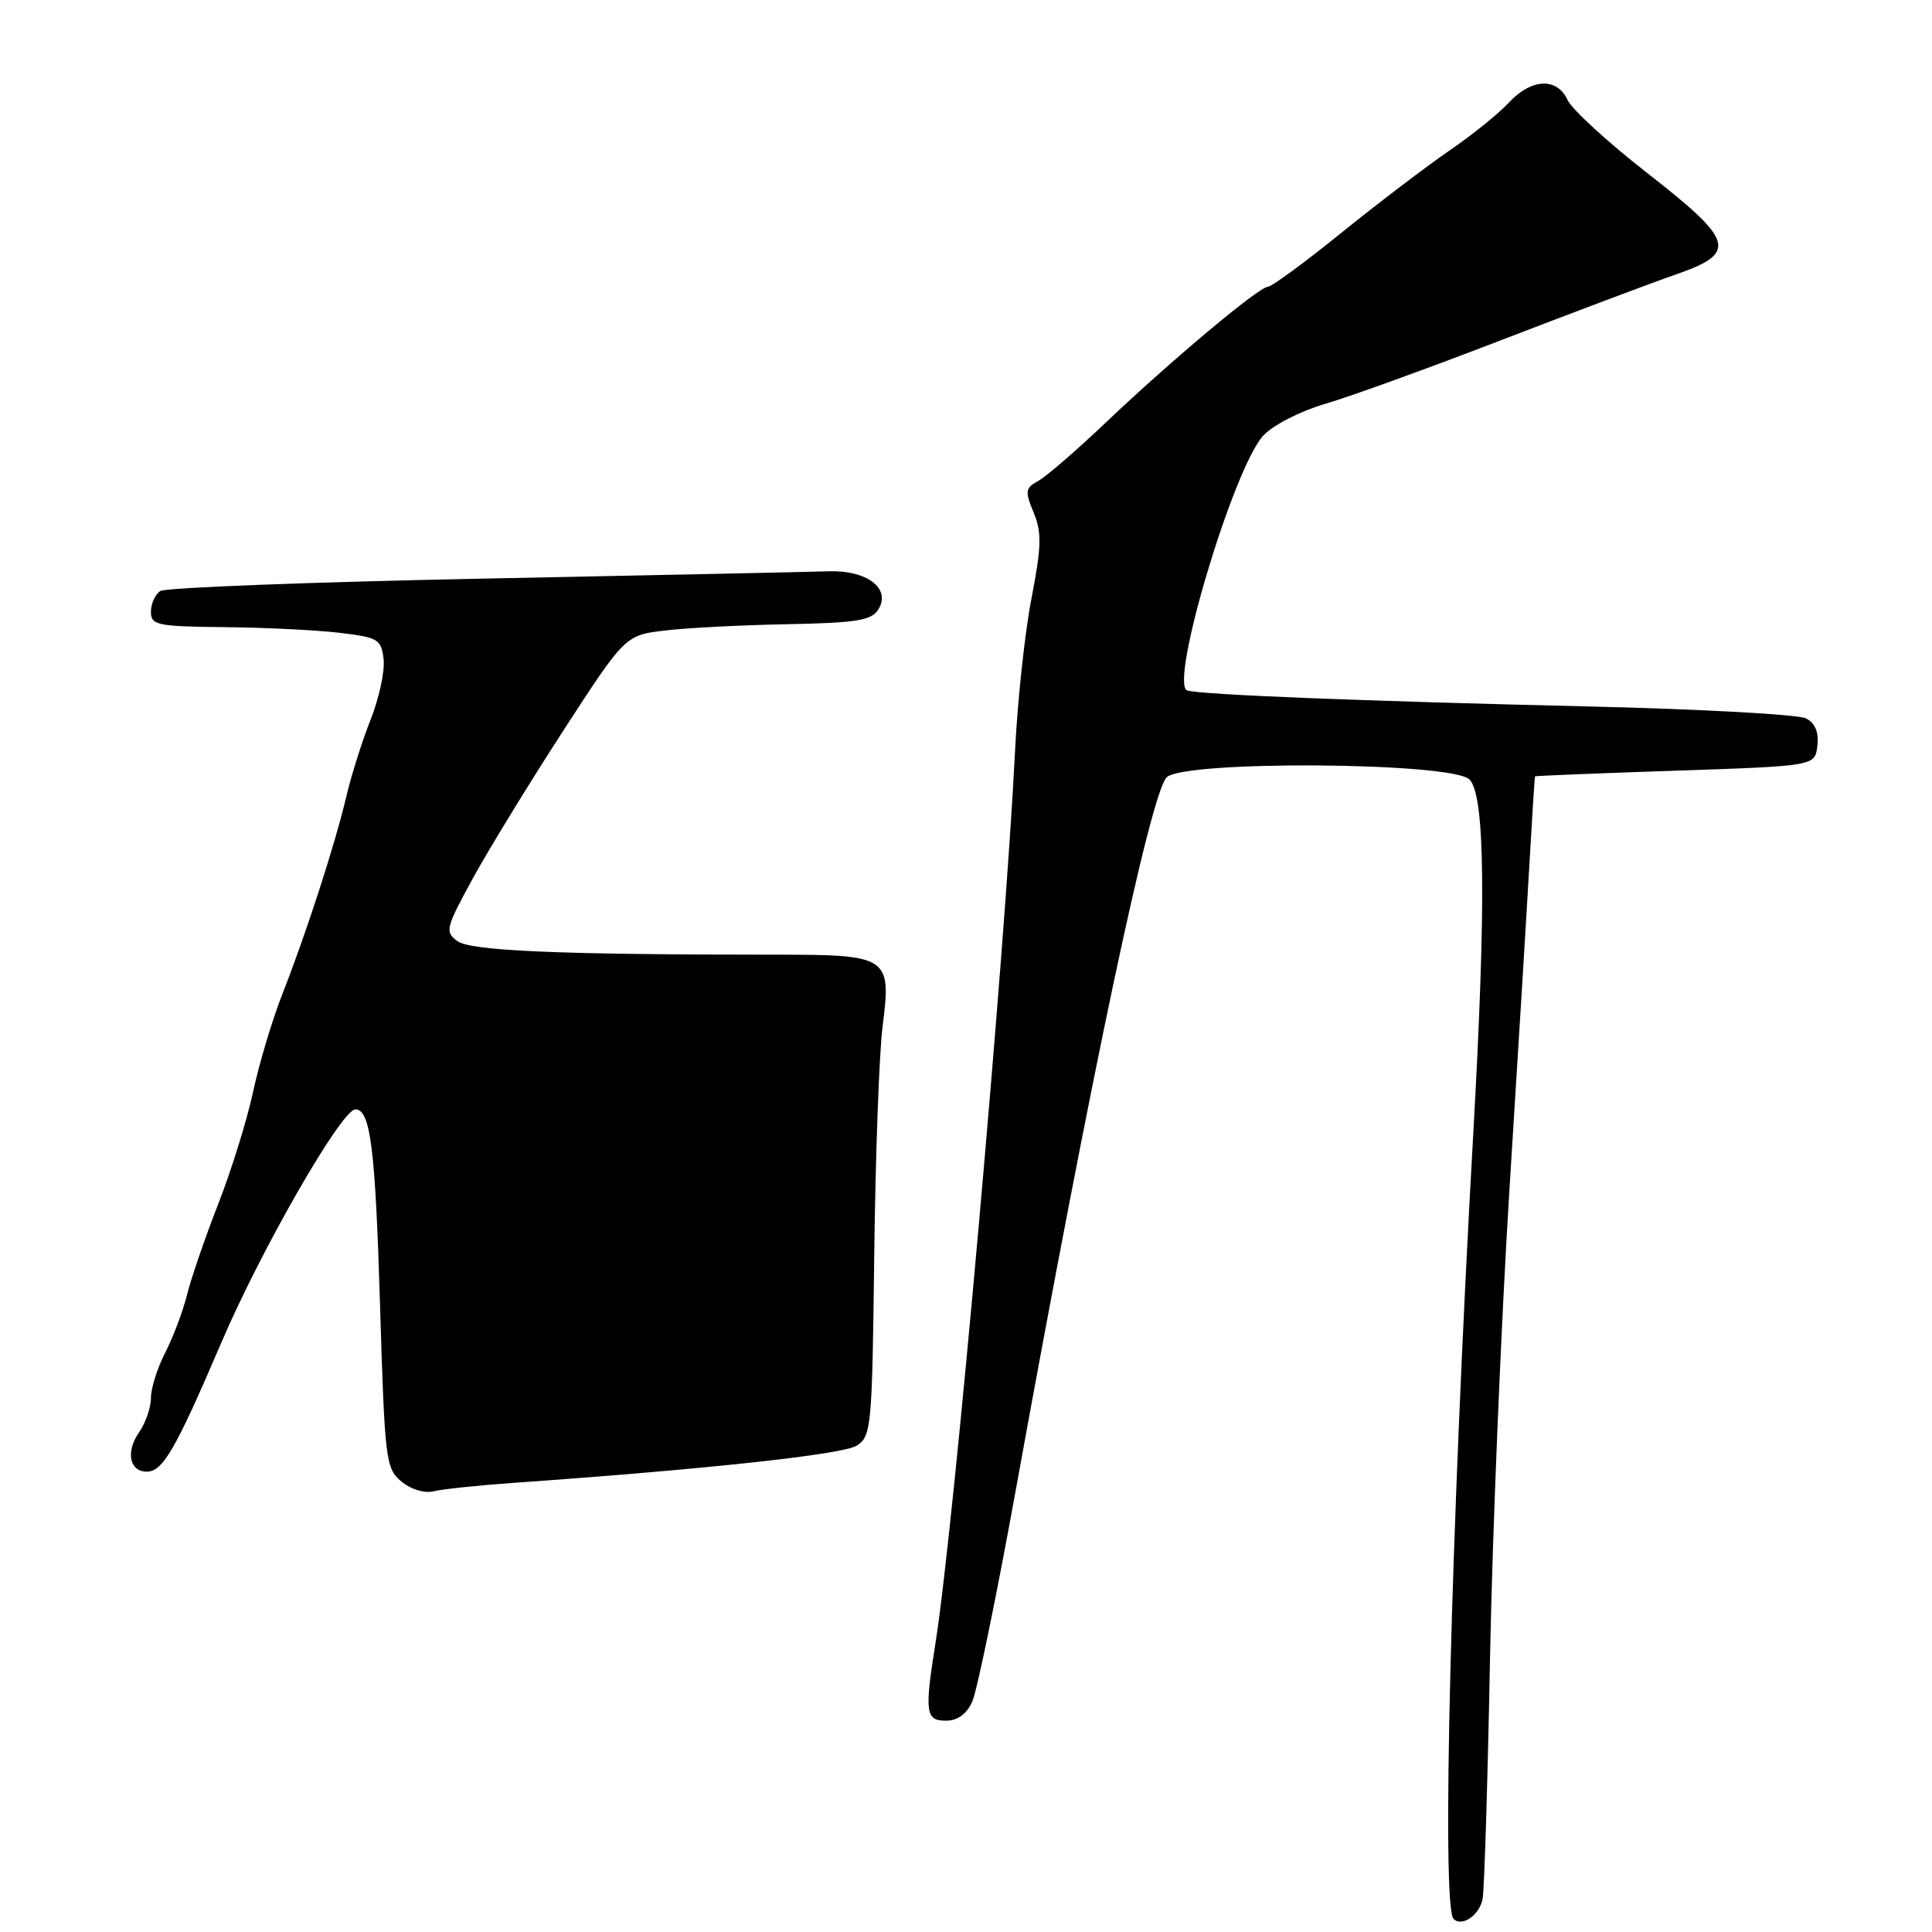 <?xml version="1.0" encoding="UTF-8" standalone="no"?>
<!DOCTYPE svg PUBLIC "-//W3C//DTD SVG 1.1//EN" "http://www.w3.org/Graphics/SVG/1.1/DTD/svg11.dtd" >
<svg xmlns="http://www.w3.org/2000/svg" xmlns:xlink="http://www.w3.org/1999/xlink" version="1.1" viewBox="0 0 256 256">
 <g >
 <path fill="currentColor"
d=" M 196.45 251.64 C 196.68 250.46 197.13 235.98 197.44 219.45 C 197.76 202.93 198.92 175.03 200.02 157.45 C 201.13 139.88 202.32 120.44 202.67 114.25 C 203.02 108.06 203.35 102.94 203.40 102.87 C 203.46 102.80 211.82 102.46 222.00 102.12 C 240.50 101.50 240.50 101.50 240.81 98.82 C 241.02 97.02 240.52 95.82 239.31 95.19 C 238.31 94.67 225.35 93.96 210.50 93.61 C 180.13 92.89 159.08 92.05 157.32 91.49 C 154.87 90.71 163.43 61.99 167.40 57.71 C 168.68 56.33 172.29 54.48 175.57 53.52 C 178.80 52.58 189.33 48.77 198.97 45.05 C 208.61 41.34 218.97 37.44 222.00 36.39 C 230.28 33.52 229.86 31.98 218.36 23.00 C 213.07 18.88 208.28 14.49 207.71 13.25 C 206.32 10.22 202.92 10.38 199.92 13.61 C 198.59 15.05 195.03 17.92 192.00 19.99 C 188.97 22.07 182.54 26.97 177.70 30.88 C 172.85 34.80 168.49 38.00 168.00 38.00 C 166.83 38.00 155.26 47.69 146.50 56.01 C 142.65 59.67 138.64 63.14 137.58 63.72 C 135.85 64.66 135.79 65.08 136.96 67.91 C 138.05 70.54 138.01 72.38 136.68 79.28 C 135.80 83.80 134.82 92.90 134.50 99.50 C 133.18 126.21 126.39 202.40 123.97 217.62 C 122.49 226.92 122.63 228.00 125.34 228.00 C 126.87 228.00 128.08 227.13 128.82 225.49 C 129.45 224.11 132.02 211.62 134.54 197.74 C 144.57 142.36 152.44 105.16 154.59 103.00 C 156.85 100.73 192.41 100.98 194.71 103.28 C 196.79 105.36 196.94 119.66 195.20 150.50 C 192.23 203.23 190.99 252.65 192.60 254.26 C 193.71 255.37 196.01 253.80 196.45 251.64 Z  M 68.00 196.49 C 93.79 194.67 111.71 192.72 113.53 191.55 C 115.46 190.30 115.57 189.10 115.84 166.37 C 116.00 153.24 116.49 139.57 116.95 136.00 C 118.12 126.72 117.79 126.50 102.71 126.50 C 74.10 126.50 62.38 126.00 60.60 124.70 C 58.93 123.48 59.06 122.97 62.62 116.45 C 64.71 112.63 70.11 103.80 74.63 96.83 C 82.85 84.16 82.85 84.16 88.18 83.54 C 91.10 83.19 98.40 82.82 104.39 82.71 C 113.49 82.53 115.47 82.21 116.38 80.77 C 118.12 77.99 114.89 75.52 109.74 75.70 C 107.41 75.78 86.83 76.22 64.00 76.67 C 41.17 77.13 21.94 77.86 21.25 78.31 C 20.56 78.75 20.00 79.99 20.00 81.06 C 20.00 82.84 20.80 83.01 29.75 83.10 C 35.11 83.15 41.98 83.49 45.00 83.85 C 50.12 84.46 50.52 84.70 50.83 87.35 C 51.01 88.92 50.23 92.52 49.11 95.35 C 47.99 98.18 46.54 102.75 45.90 105.50 C 44.42 111.80 40.59 123.64 37.44 131.65 C 36.10 135.04 34.35 140.89 33.54 144.65 C 32.73 148.42 30.65 155.10 28.93 159.50 C 27.21 163.90 25.35 169.30 24.80 171.50 C 24.26 173.70 22.95 177.16 21.91 179.20 C 20.86 181.23 20.00 183.94 20.00 185.23 C 20.00 186.51 19.28 188.58 18.41 189.82 C 16.63 192.37 17.16 195.00 19.45 195.00 C 21.57 195.00 23.26 192.08 29.32 177.92 C 34.63 165.51 45.26 147.00 47.09 147.00 C 49.09 147.00 49.73 152.11 50.36 173.00 C 50.98 193.48 51.11 194.59 53.19 196.31 C 54.44 197.35 56.25 197.90 57.44 197.61 C 58.57 197.32 63.33 196.82 68.00 196.49 Z "/>
</g>
</svg>